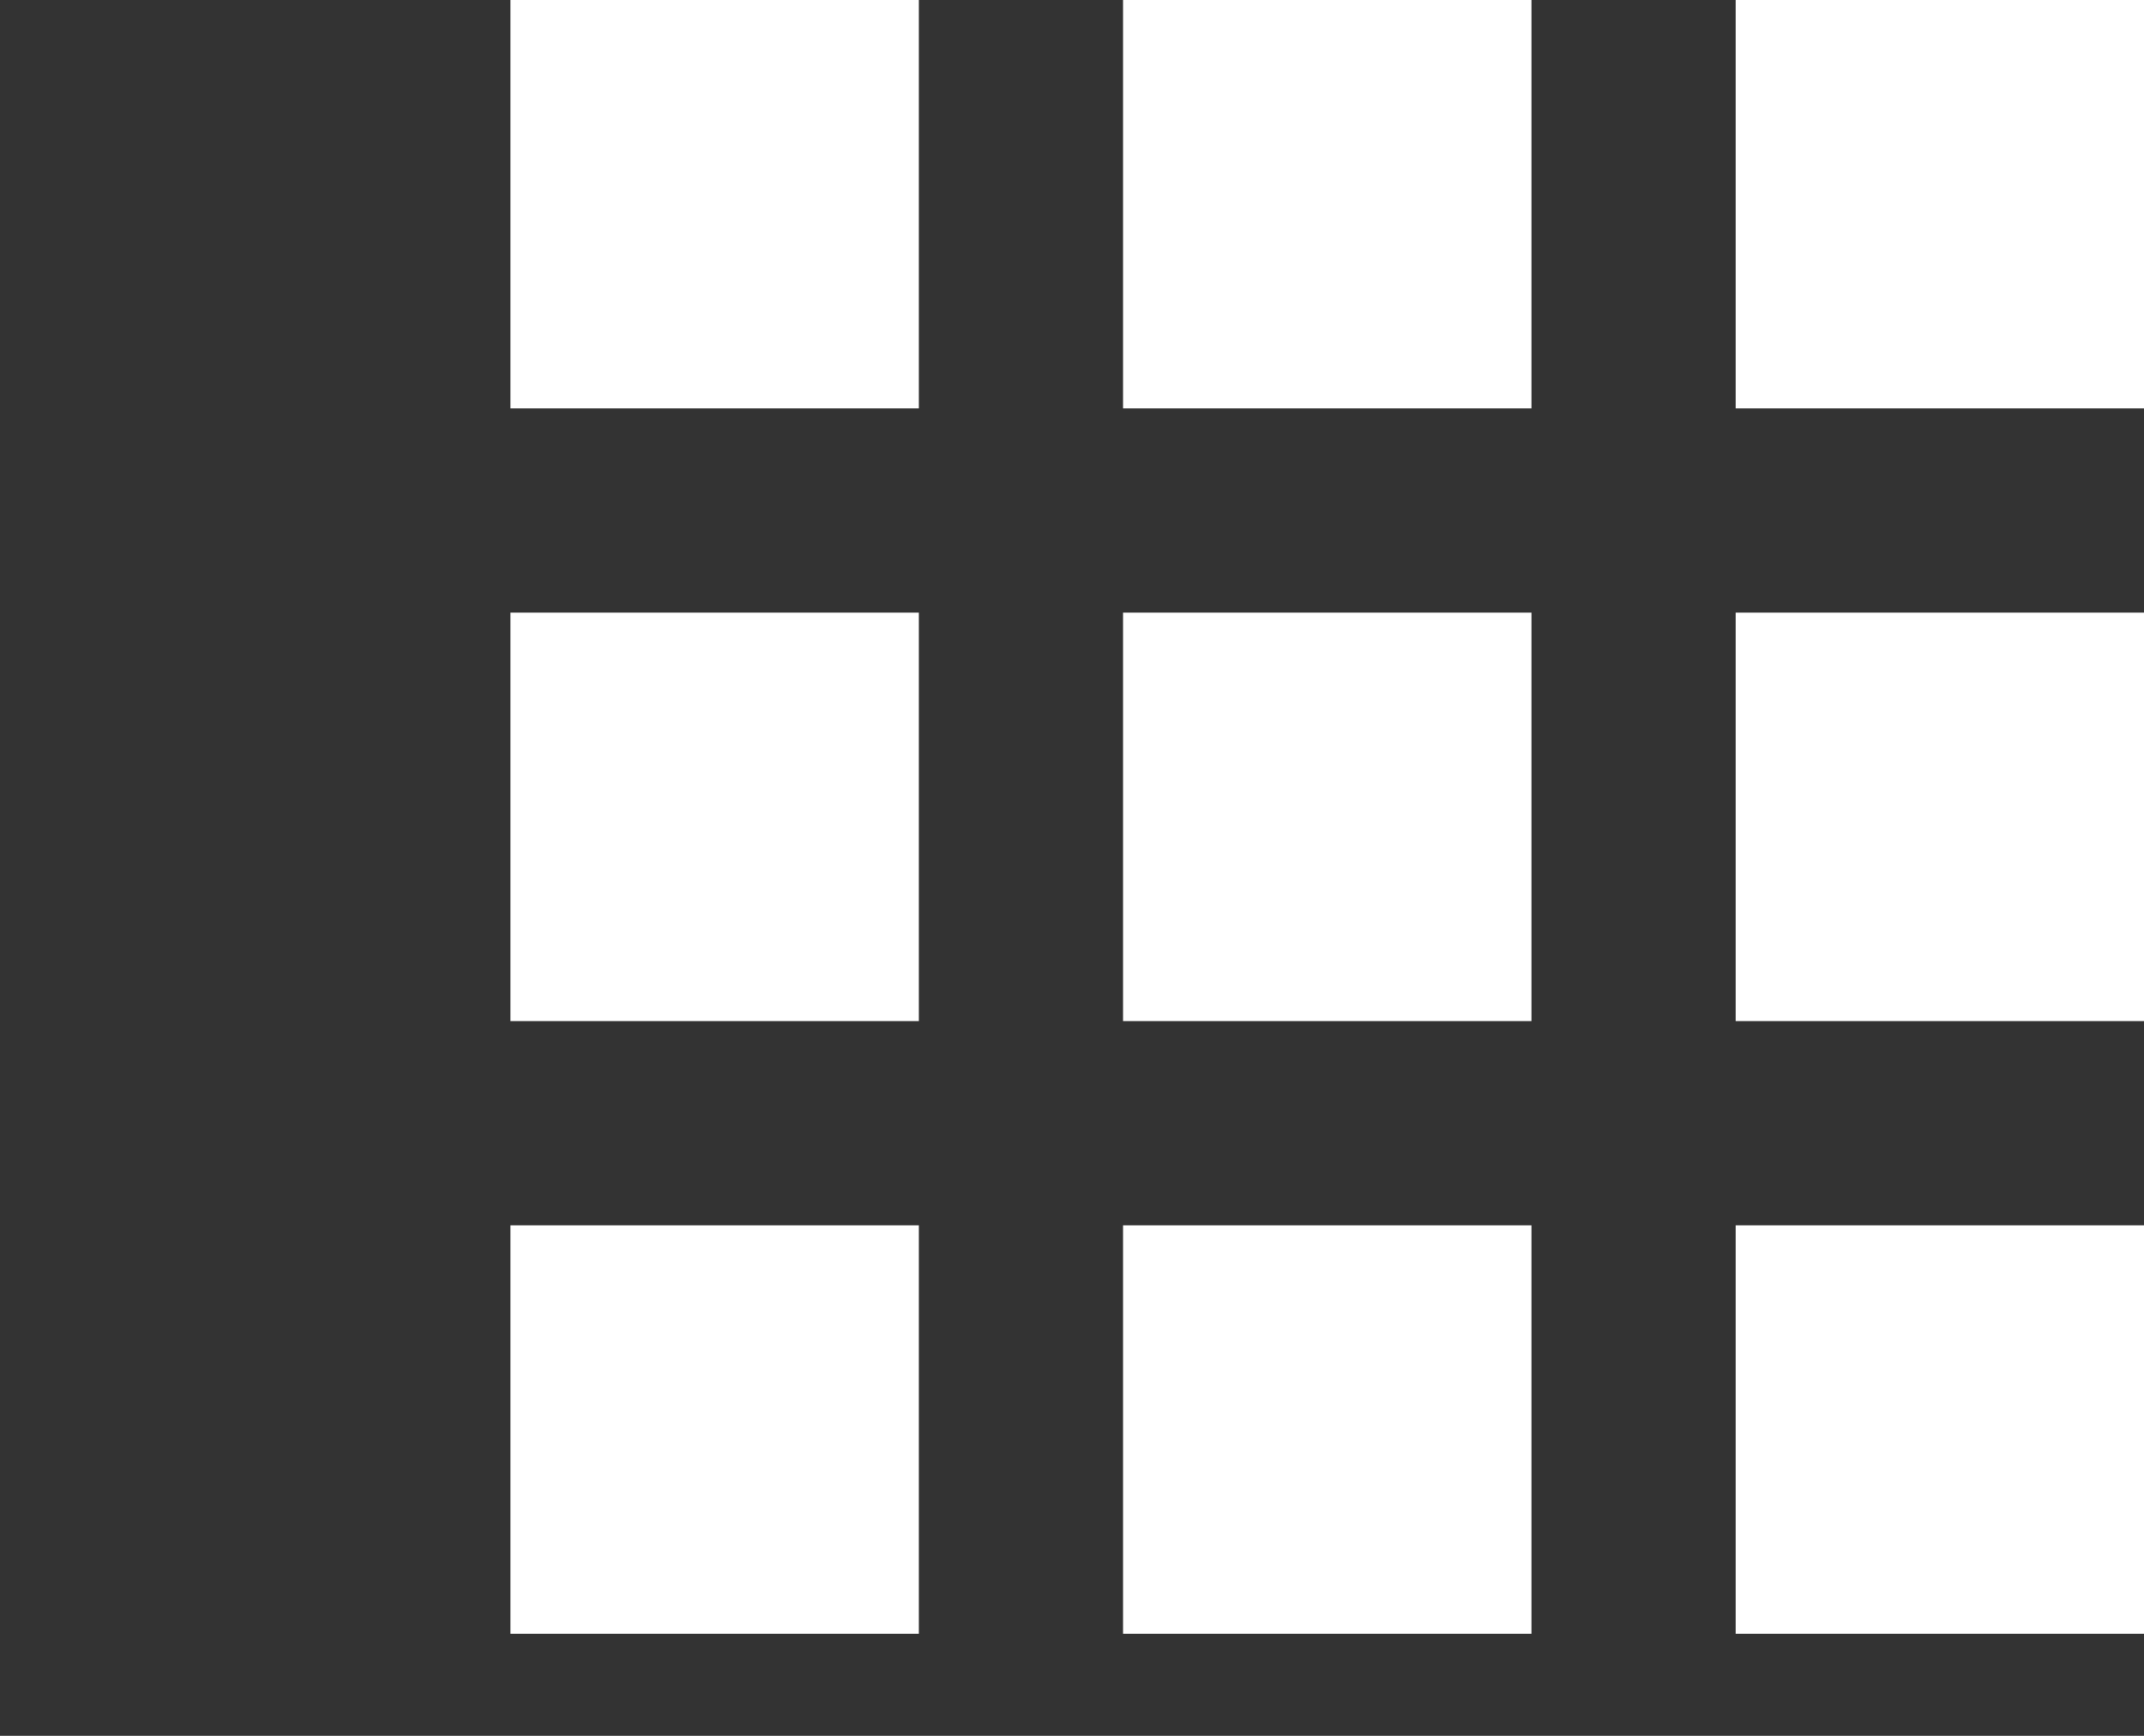 <?xml version="1.0" encoding="utf-8"?>
<!-- Generator: Adobe Illustrator 15.0.0, SVG Export Plug-In . SVG Version: 6.00 Build 0)  -->
<!DOCTYPE svg PUBLIC "-//W3C//DTD SVG 1.1//EN" "http://www.w3.org/Graphics/SVG/1.1/DTD/svg11.dtd">
<svg version="1.1" id="Layer_1" xmlns="http://www.w3.org/2000/svg" xmlns:xlink="http://www.w3.org/1999/xlink" x="0px" y="0px"
	 width="21px" height="17px" viewBox="0 0 21 17" enable-background="new 0 0 21 17" xml:space="preserve">
<rect x="0" y="0" width="21" height="17" fill="#333333" stroke="none"/>
<g>
	<rect x="5" fill="#FFFFFF" width="4" height="4"/>
	<rect x="11" fill="#FFFFFF" width="4" height="4"/>
	<rect x="17" fill="#FFFFFF" width="4" height="4"/>
	<rect x="5" y="6" fill="#FFFFFF" width="4" height="4"/>
	<rect x="11" y="6" fill="#FFFFFF" width="4" height="4"/>
	<rect x="17" y="6" fill="#FFFFFF" width="4" height="4"/>
	<rect x="5" y="12" fill="#FFFFFF" width="4" height="4"/>
	<rect x="11" y="12" fill="#FFFFFF" width="4" height="4"/>
	<rect x="17" y="12" fill="#FFFFFF" width="4" height="4"/>
</g>
</svg>
